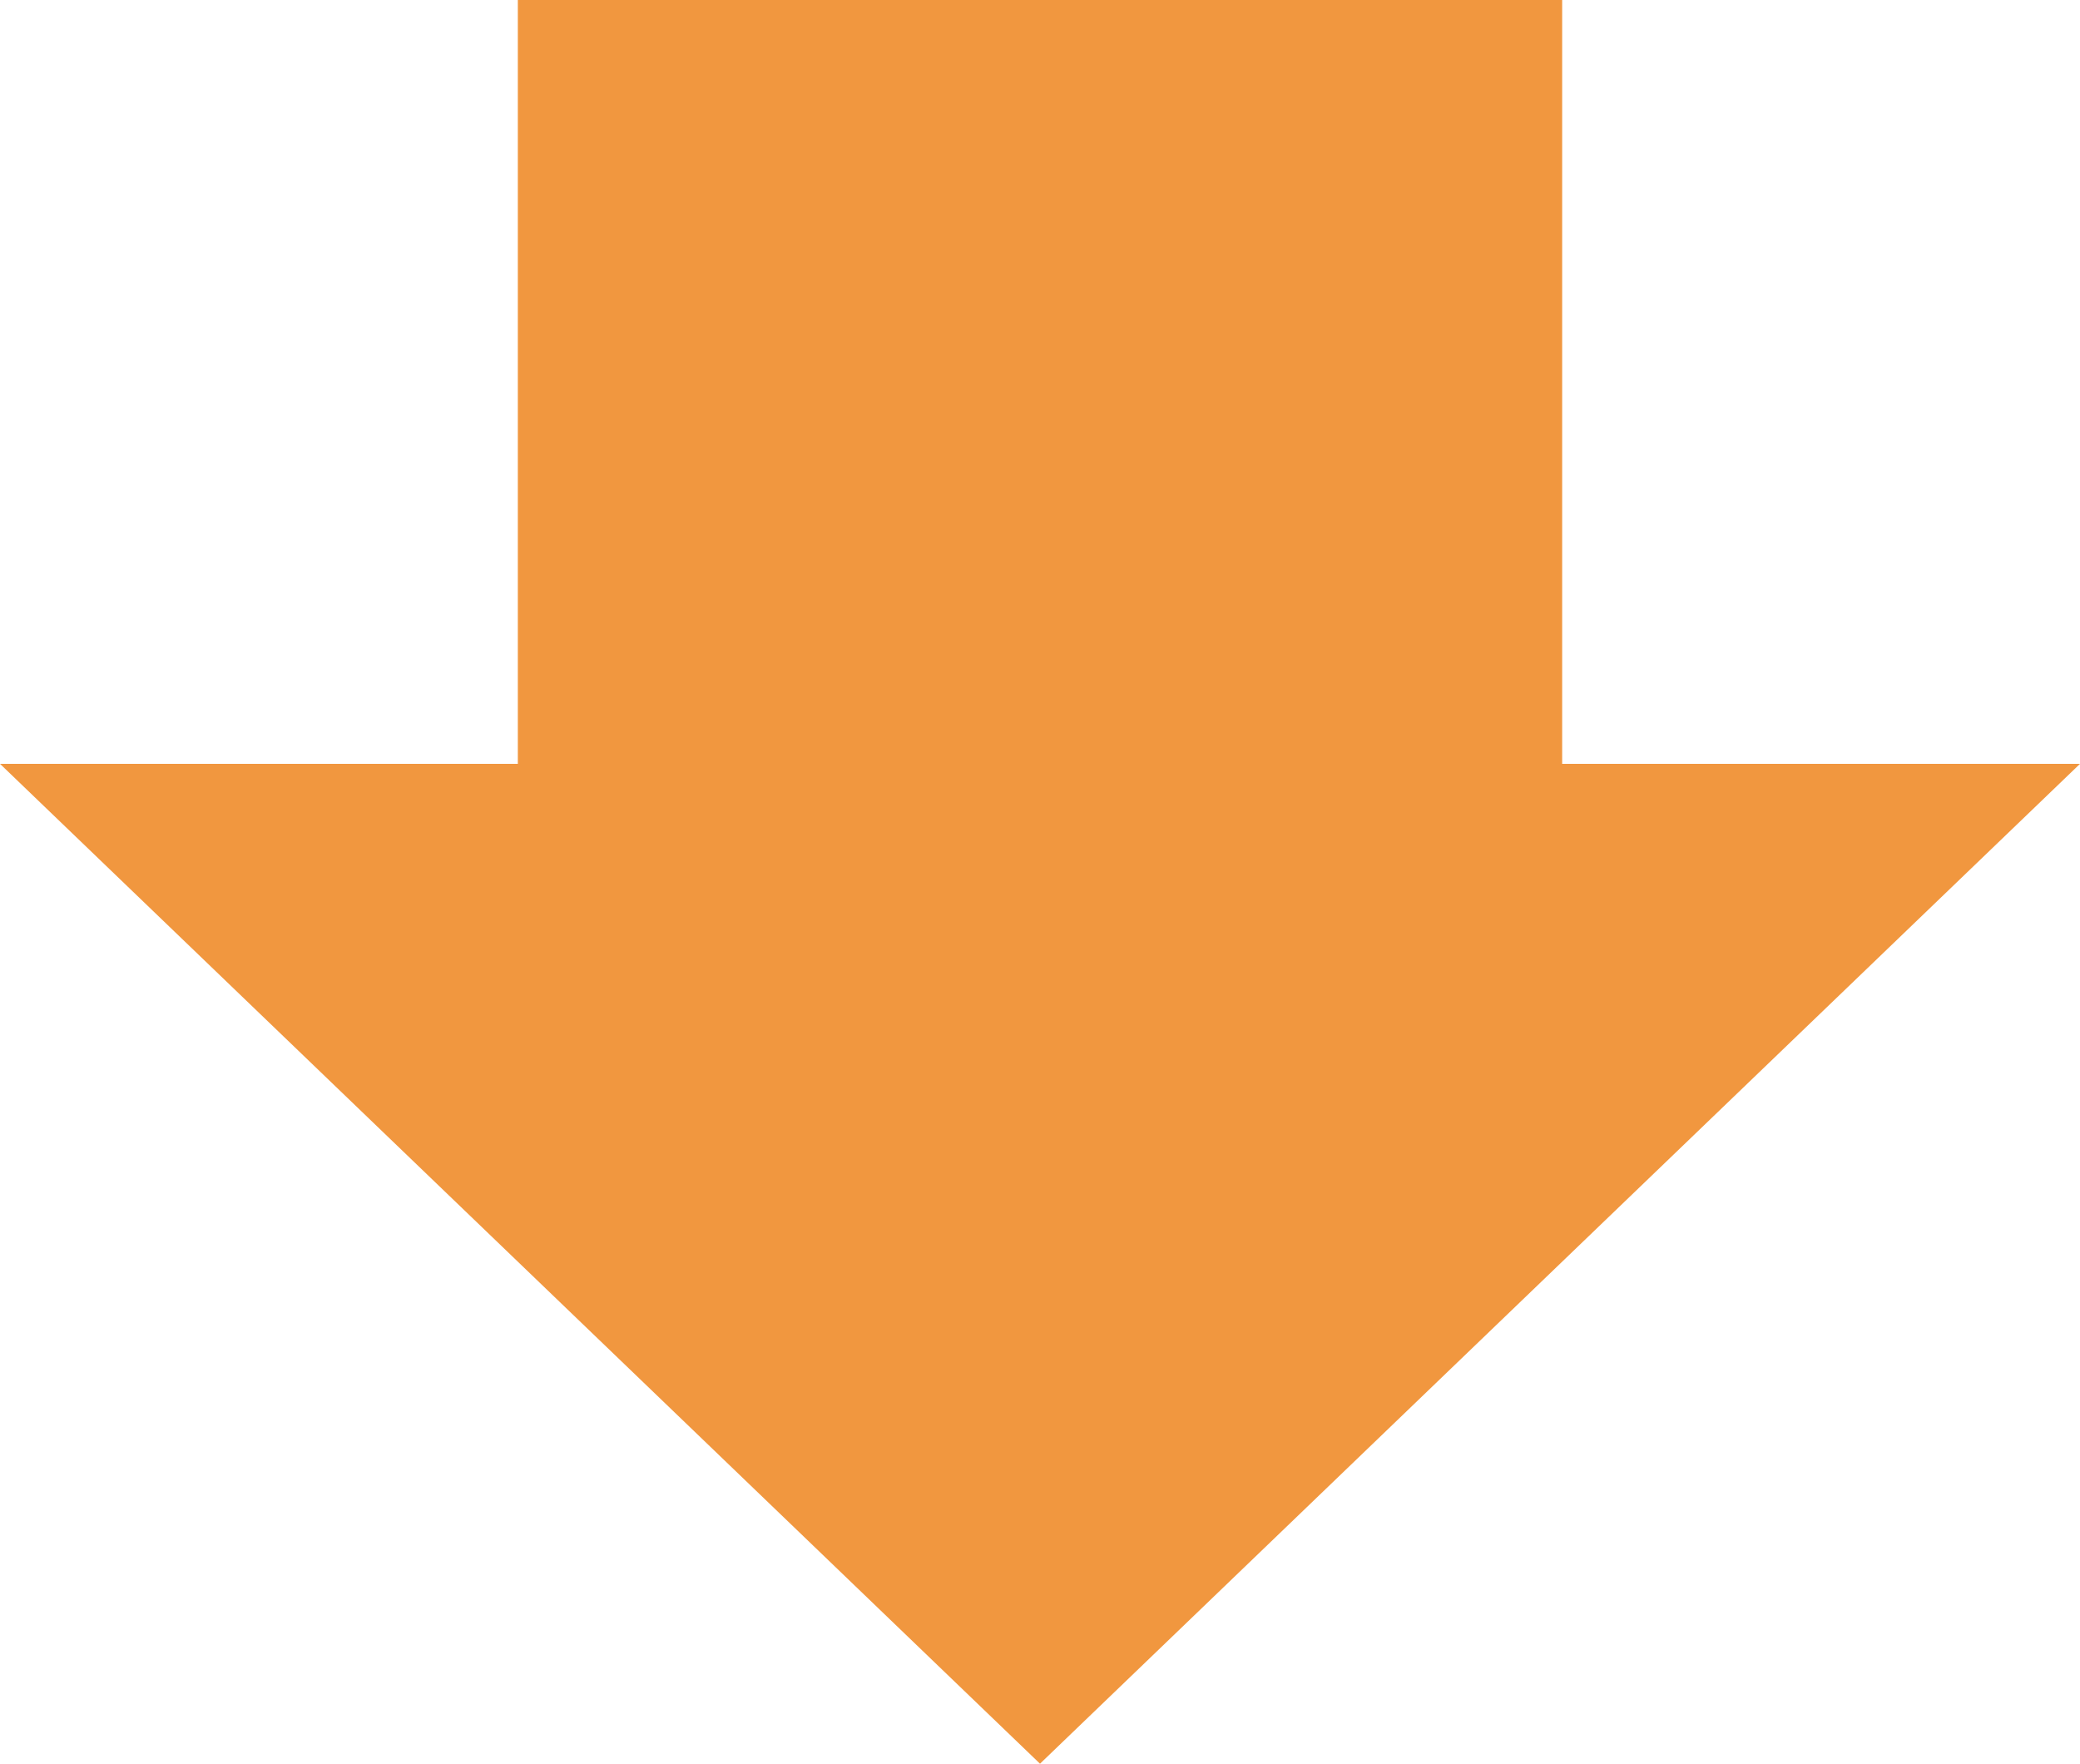 <?xml version="1.0" encoding="utf-8"?>
<svg viewBox="242.637 318.136 81.7 69.27" xmlns="http://www.w3.org/2000/svg">
  <g id="Layer_2" data-name="Layer 2" transform="matrix(1, 0, 0, -1, 242.637, 387.406)">
    <g id="Layer_1-2" data-name="Layer 1">
      <polygon class="cls-1" points="81.7 39.27 61.36 39.27 61.36 69.27 20.34 69.27 20.34 39.27 0 39.27 40.85 0 81.7 39.27" style="fill: rgb(241, 151, 63);"/>
    </g>
  </g>
</svg>